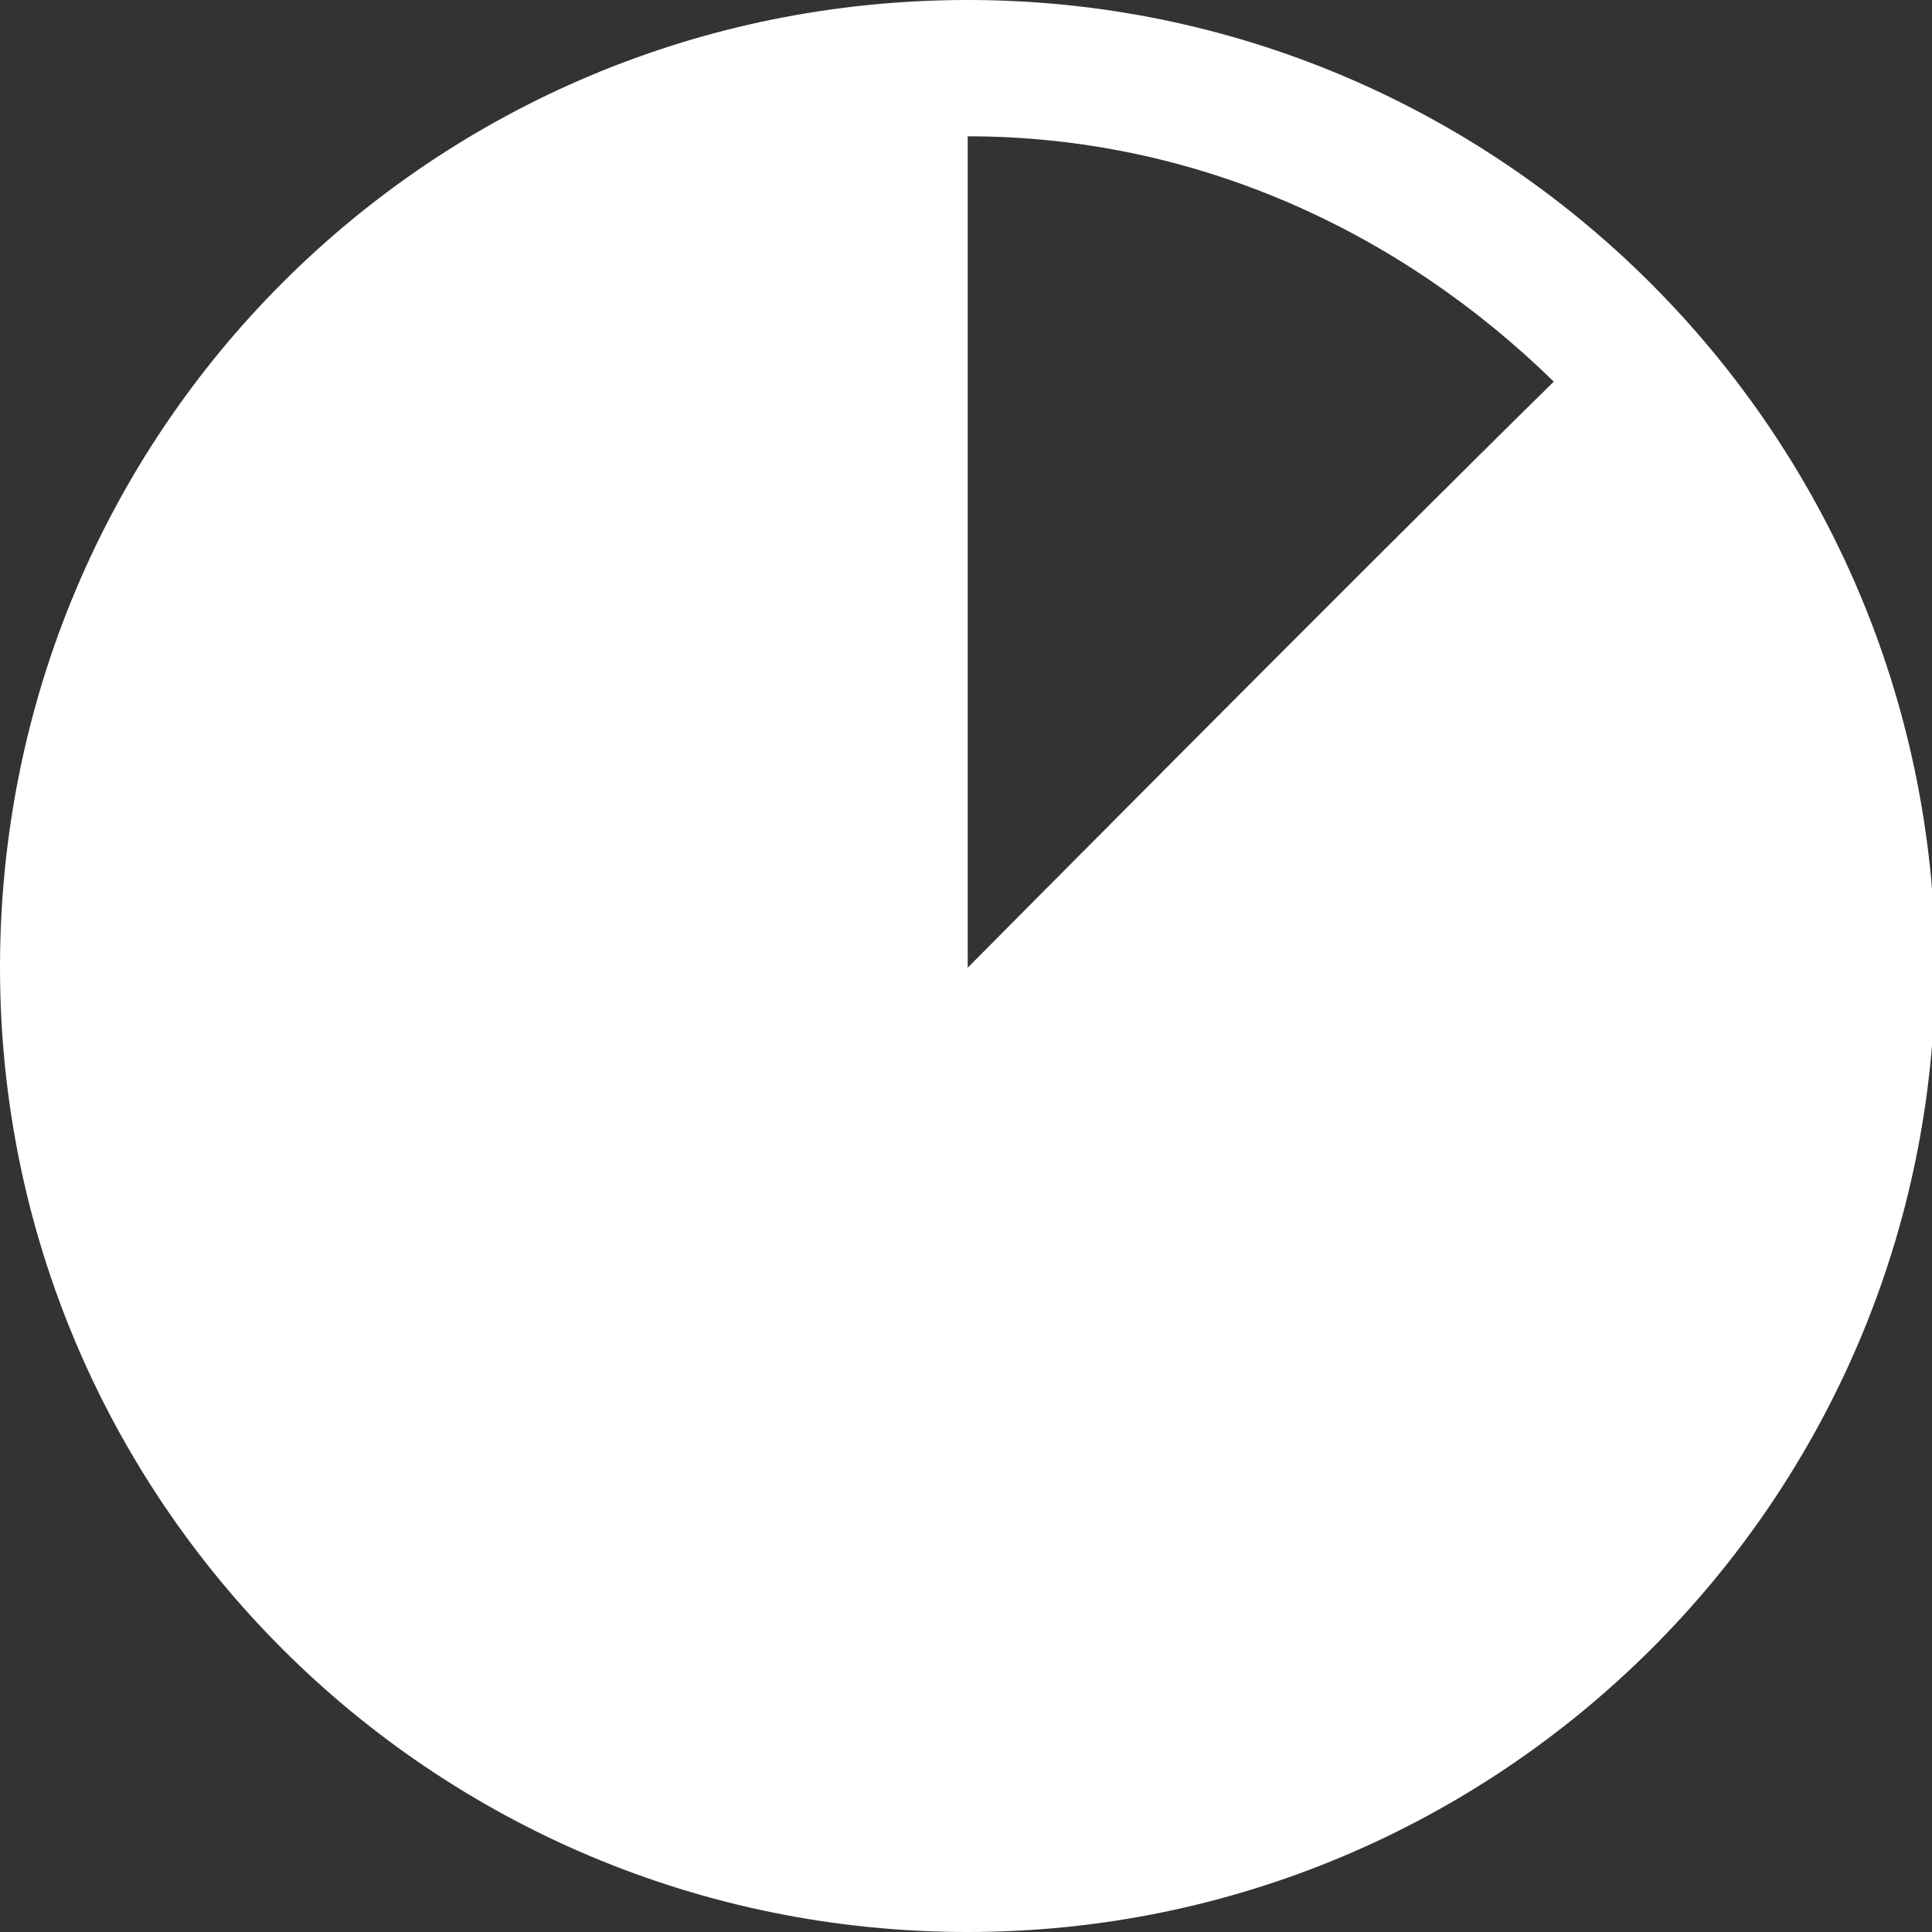 <?xml version="1.0" encoding="utf-8"?>
<!-- Generator: Adobe Illustrator 18.1.1, SVG Export Plug-In . SVG Version: 6.00 Build 0)  -->
<svg version="1.1" id="Layer_1" xmlns="http://www.w3.org/2000/svg" xmlns:xlink="http://www.w3.org/1999/xlink" x="0px" y="0px"
	 viewBox="0 0 113.4 113.4" enable-background="new 0 0 113.4 113.4" xml:space="preserve">
<rect x="0" y="0" width="113.4" height="113.4" fill="#333333" stroke="none"/>
<path fill="#FFFFFF" d="M56.8,0C25.3,0,0,25.3,0,56.8c0,31.2,25.3,56.6,56.8,56.6c31.2,0,56.8-25.3,56.8-56.8
	C113.4,25.3,88,0,56.8,0z M91.2,22.4C80,33.4,56.8,56.8,56.8,56.8s0-33.9,0-48.8C70.2,8,82.2,13.6,91.2,22.4z"/>
</svg>
